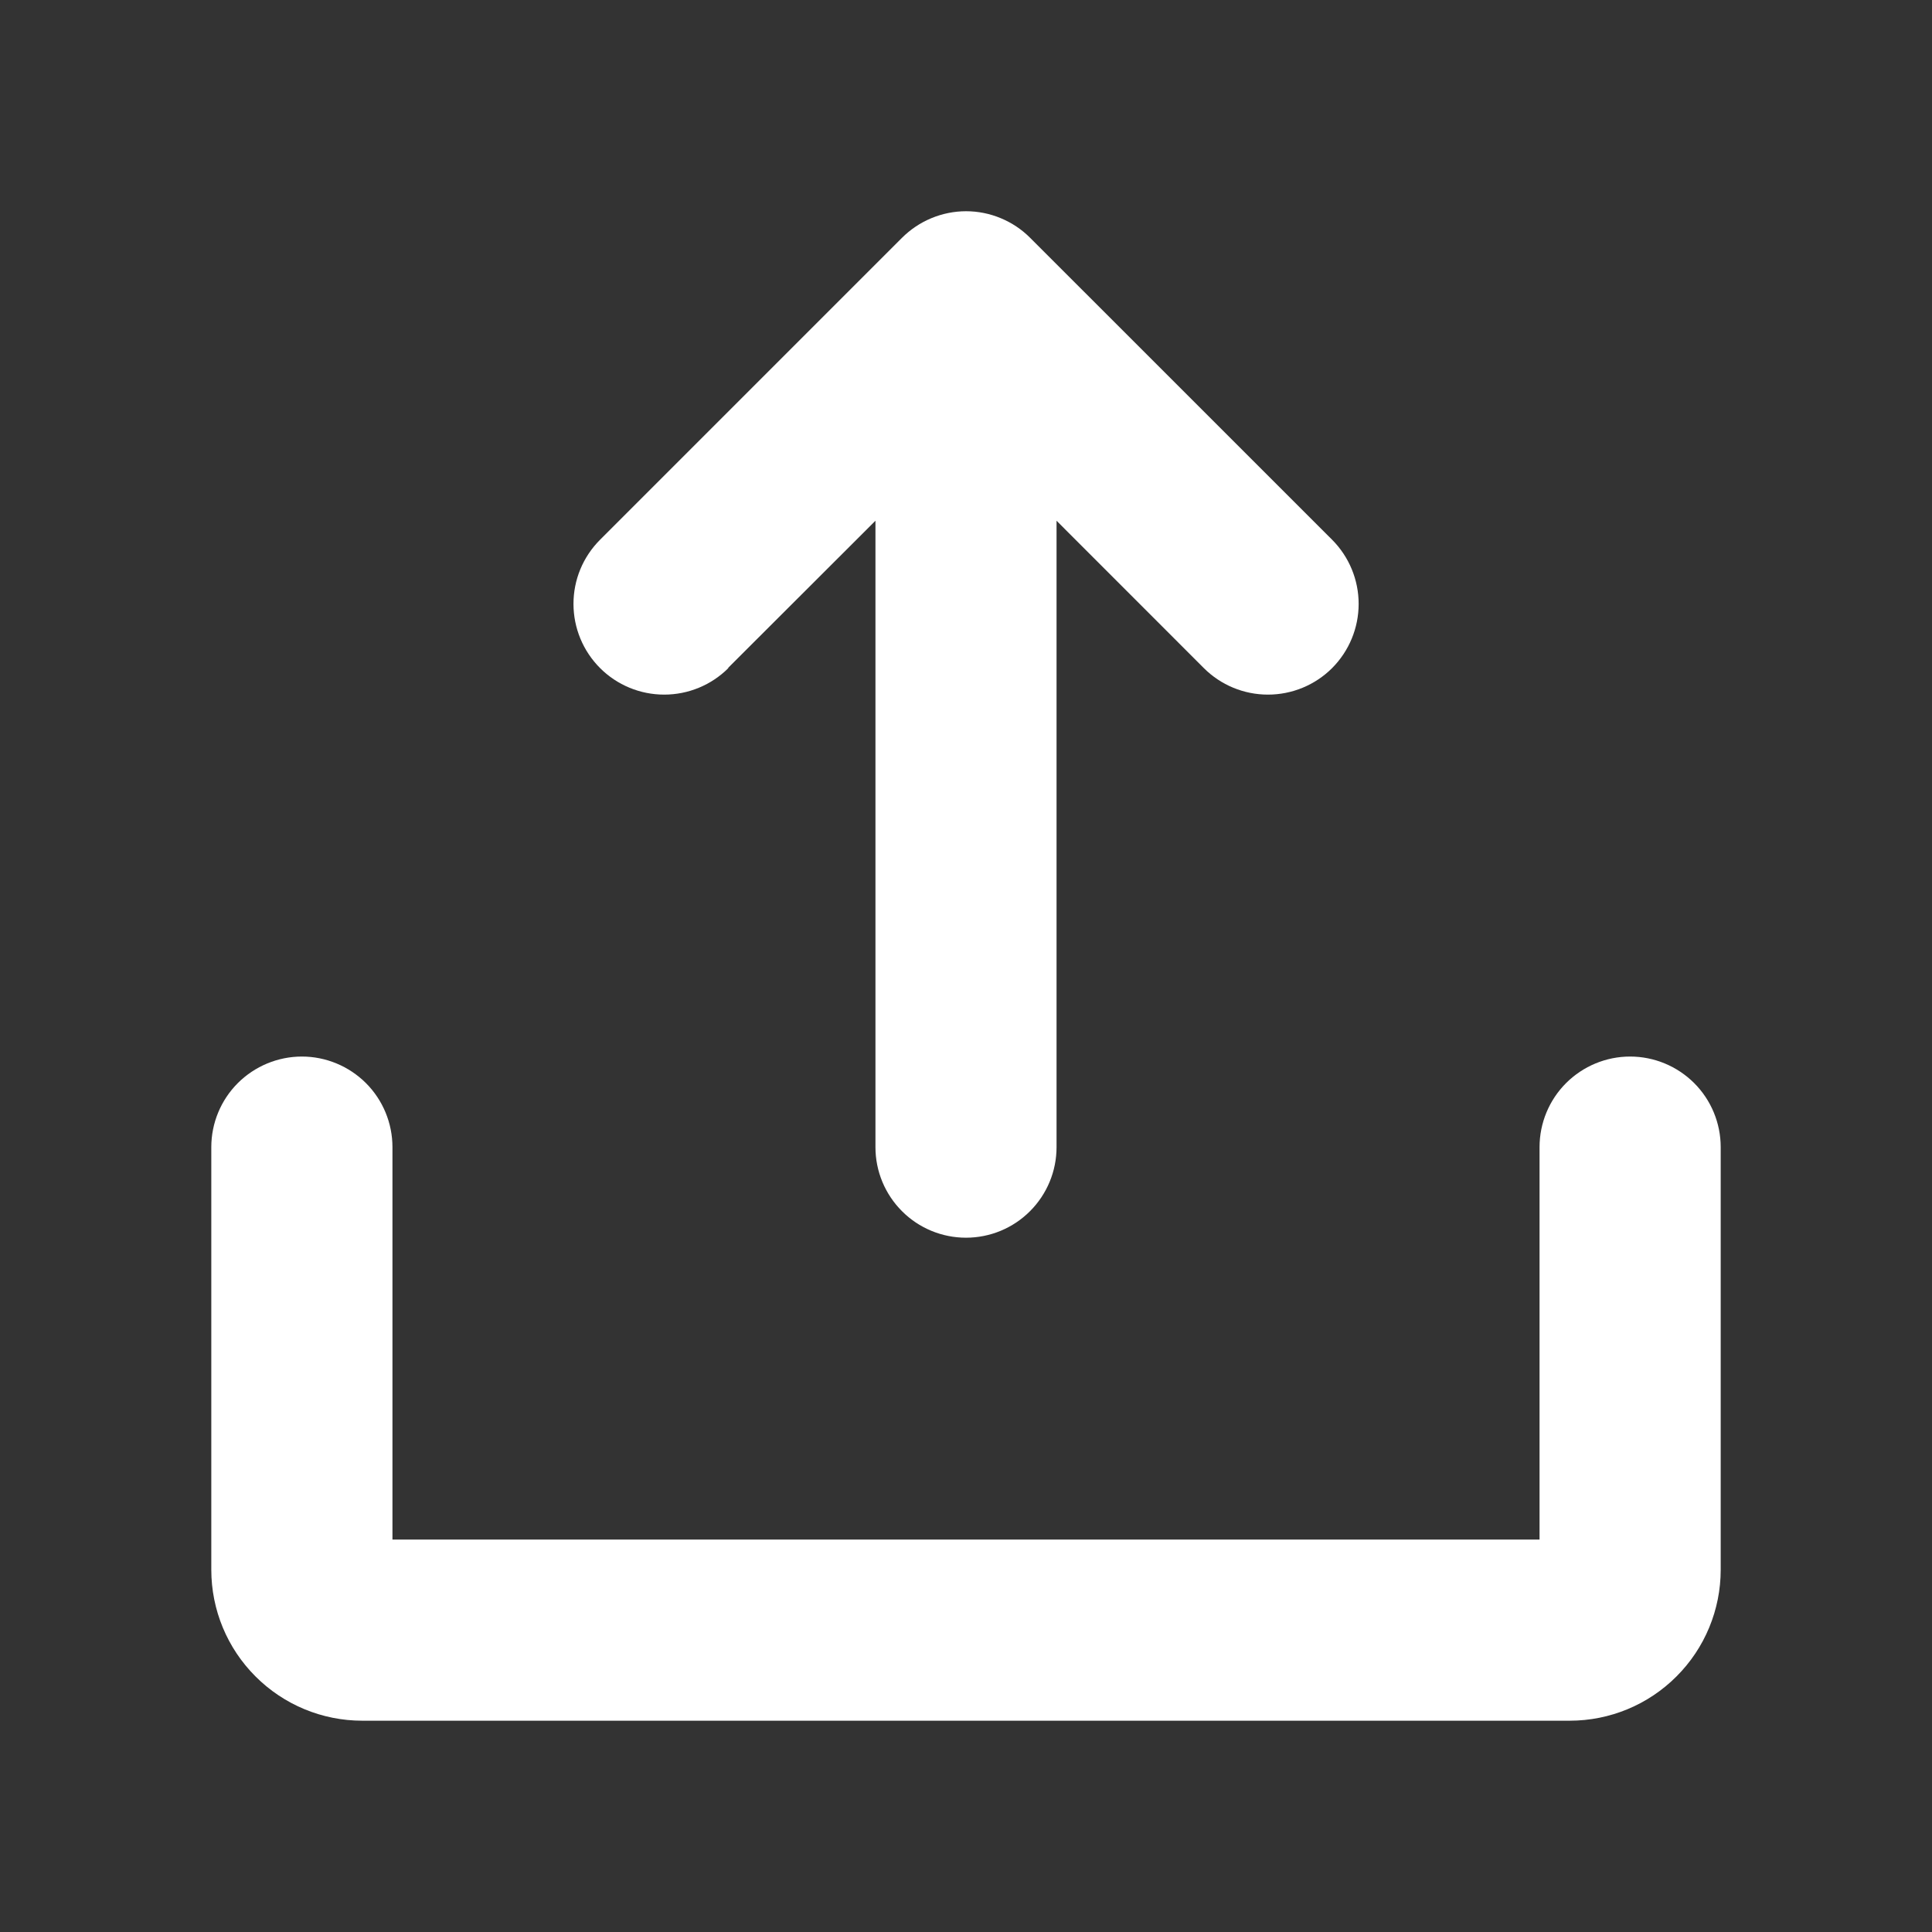<svg width="30" height="30" viewBox="0 0 30 30" fill="none" xmlns="http://www.w3.org/2000/svg">
<rect x="0" y="0" width="30" height="30" fill="#333333" stroke="none"/>
<path d="M26.719 17.813V24.375C26.719 24.997 26.472 25.593 26.032 26.032C25.593 26.472 24.997 26.719 24.375 26.719H5.625C5.003 26.719 4.407 26.472 3.968 26.032C3.528 25.593 3.281 24.997 3.281 24.375V17.813C3.281 17.44 3.429 17.082 3.693 16.818C3.957 16.555 4.315 16.406 4.688 16.406C5.06 16.406 5.418 16.555 5.682 16.818C5.946 17.082 6.094 17.44 6.094 17.813V23.906H23.906V17.813C23.906 17.44 24.054 17.082 24.318 16.818C24.582 16.555 24.939 16.406 25.312 16.406C25.686 16.406 26.043 16.555 26.307 16.818C26.571 17.082 26.719 17.44 26.719 17.813ZM11.307 10.37L13.594 8.086V17.813C13.594 18.186 13.742 18.543 14.006 18.807C14.269 19.071 14.627 19.219 15 19.219C15.373 19.219 15.731 19.071 15.994 18.807C16.258 18.543 16.406 18.186 16.406 17.813V8.086L18.693 10.374C18.957 10.638 19.315 10.786 19.689 10.786C20.062 10.786 20.421 10.638 20.685 10.374C20.949 10.109 21.097 9.751 21.097 9.377C21.097 9.004 20.949 8.646 20.685 8.381L15.997 3.694C15.867 3.563 15.711 3.459 15.54 3.388C15.37 3.317 15.186 3.28 15.001 3.28C14.816 3.28 14.633 3.317 14.462 3.388C14.291 3.459 14.136 3.563 14.005 3.694L9.318 8.381C9.187 8.512 9.083 8.667 9.012 8.838C8.941 9.009 8.905 9.192 8.905 9.377C8.905 9.751 9.053 10.109 9.318 10.374C9.582 10.638 9.94 10.786 10.314 10.786C10.687 10.786 11.046 10.638 11.31 10.374L11.307 10.37Z" fill="white"/>
</svg>

